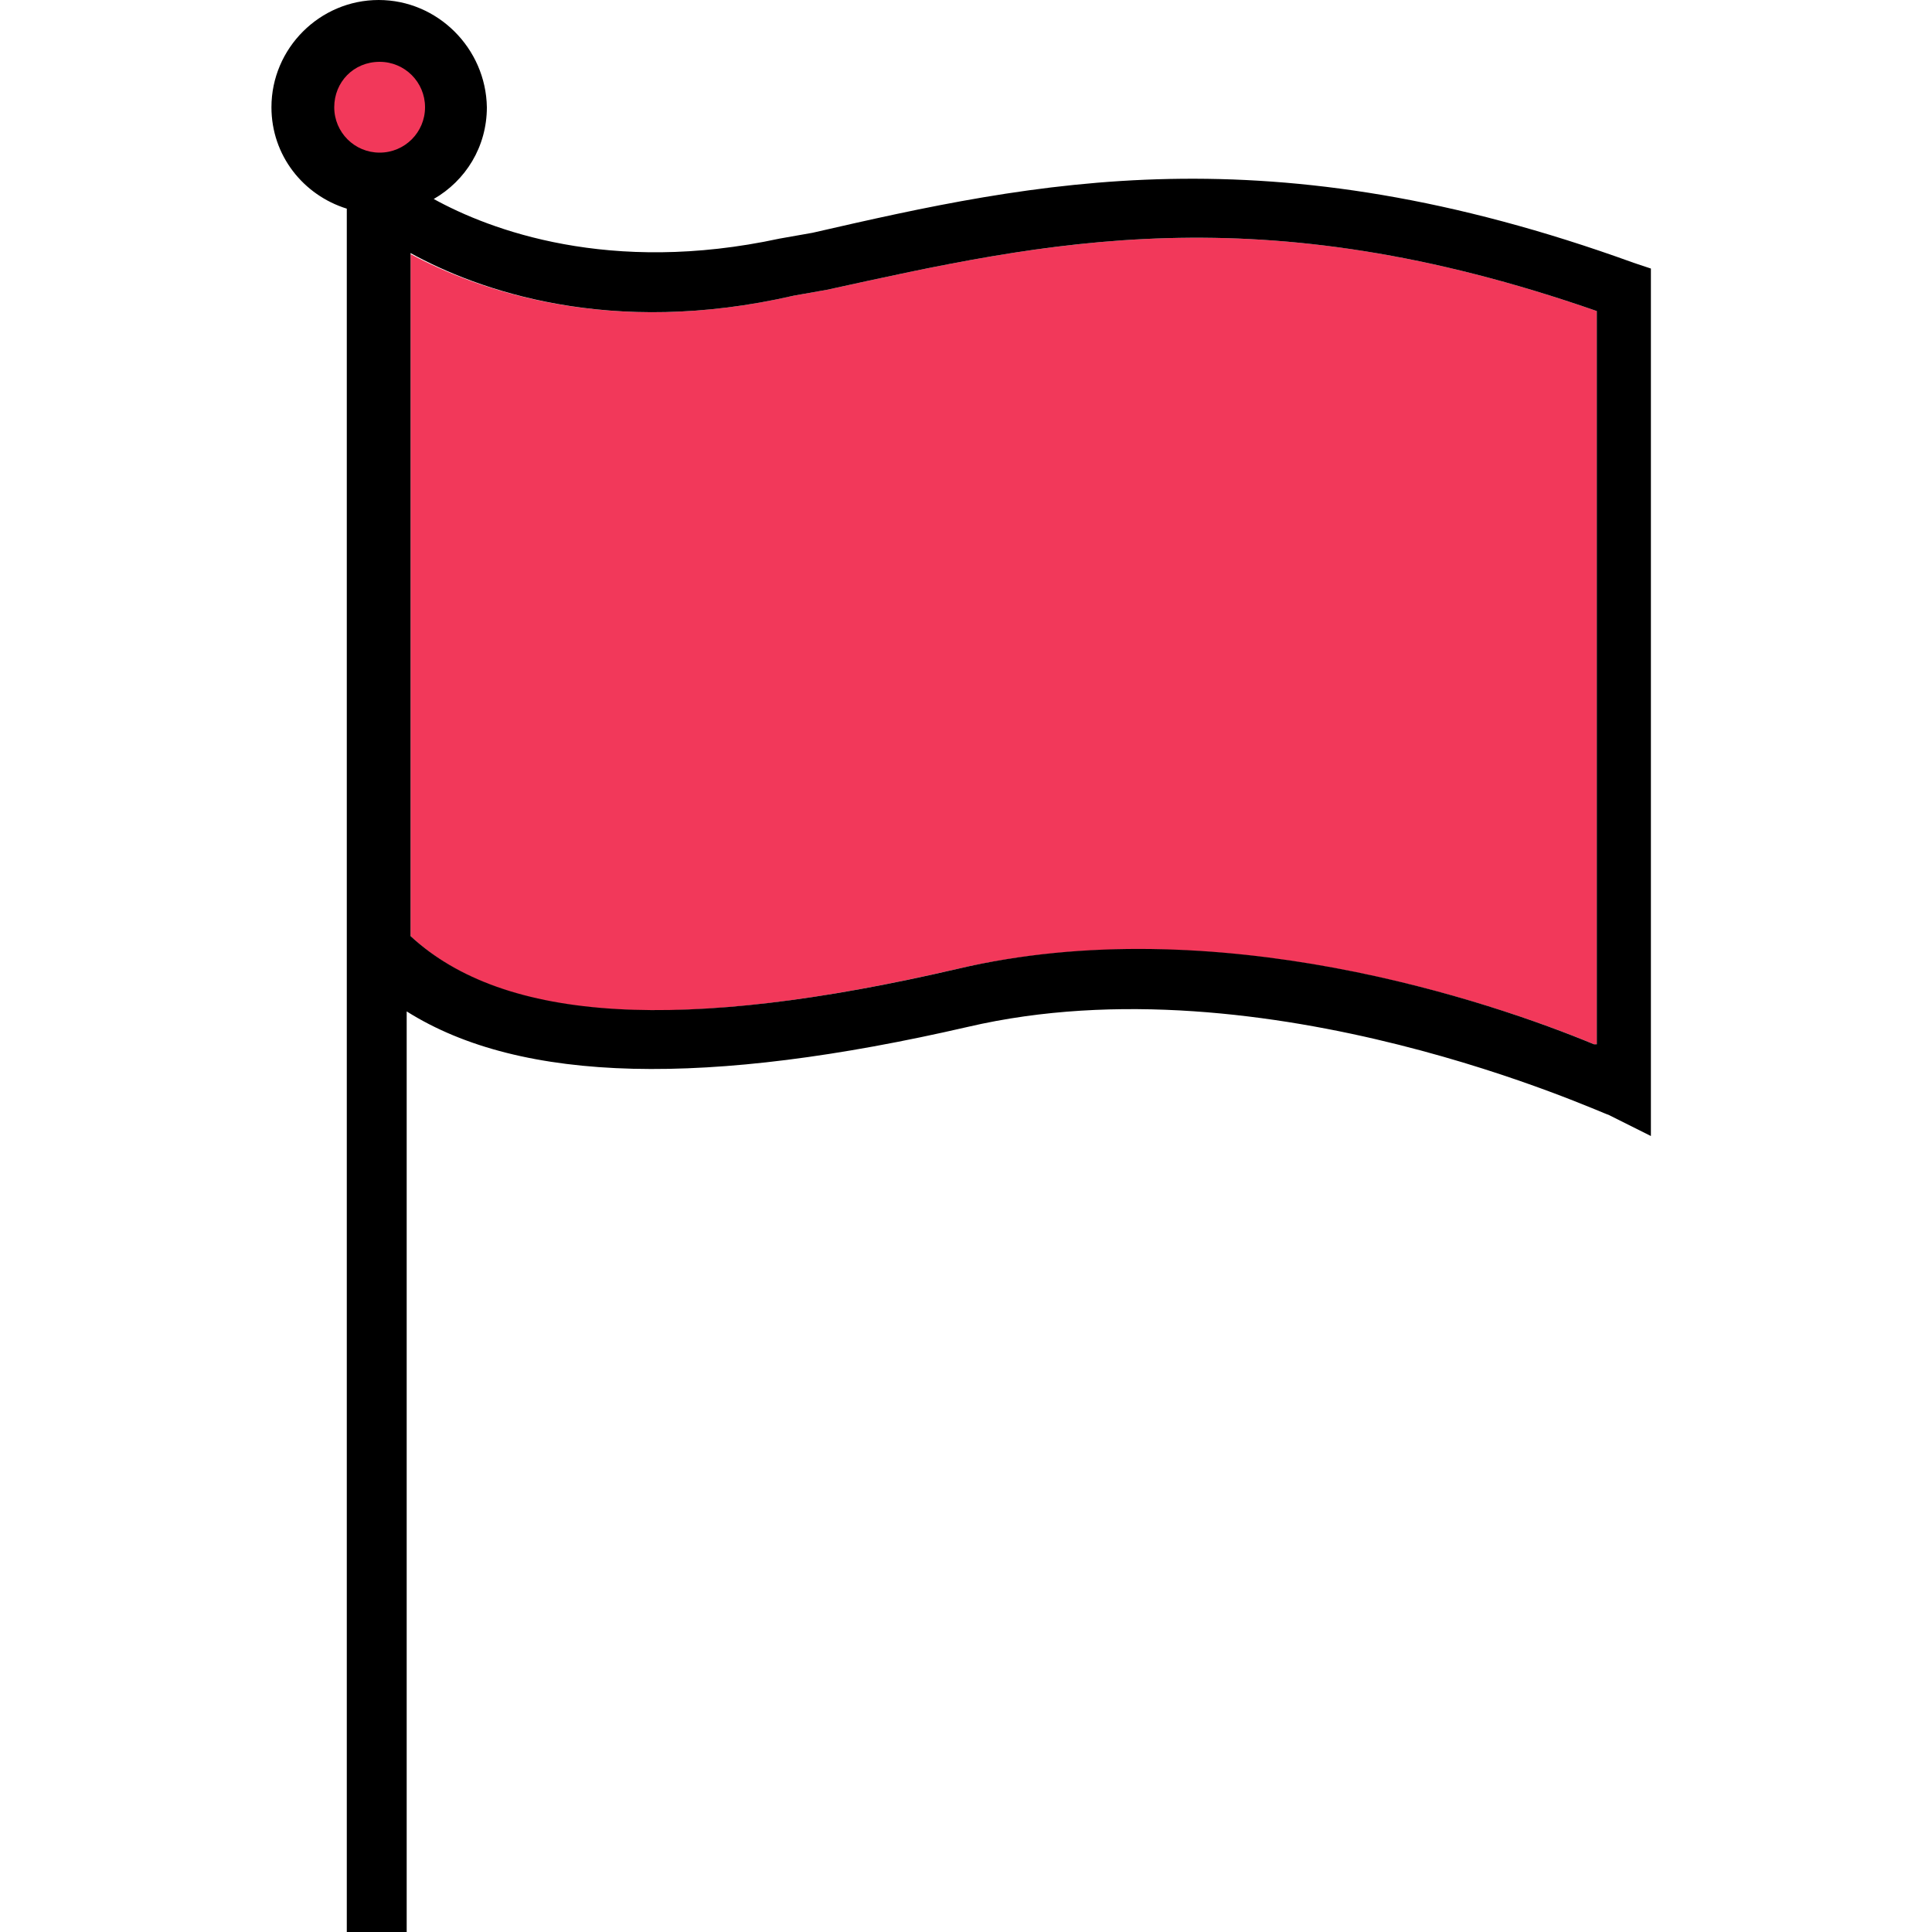 <?xml version="1.0" encoding="utf-8"?>
<!-- Generator: Adobe Illustrator 21.0.0, SVG Export Plug-In . SVG Version: 6.00 Build 0)  -->
<svg version="1.1" id="Layer_1" xmlns="http://www.w3.org/2000/svg" xmlns:xlink="http://www.w3.org/1999/xlink" x="0px" y="0px"
	 viewBox="0 0 200 200" style="enable-background:new 0 0 200 200;" xml:space="preserve">
<style type="text/css">
	.st0{fill:#F2385A;}
</style>
<path d="M171.2,117.8"/>
<path class="st0" d="M85.6,30l-3.4,0.6C63.1,35,49.4,30,42.5,26.3v70.6c9.7,9.1,28.1,10,56.6,3.4c26.9-6.2,55.3,3.4,65.9,7.8h0.3
	V32.2C130.3,20,108.4,25,85.6,30z"/>
<path d="M169.1,27.2c-37.8-13.7-61.9-8.4-85-3.1l-3.4,0.6c-17.6,3.8-30-0.9-35.8-4.1c3.3-1.9,5.5-5.4,5.5-9.5C50.3,5,45.3,0,39.2,0
	S28.1,5,28.1,11.1c0,5,3.3,9.1,7.8,10.5V200h6.2v-95.3c11.9,7.5,31.2,7.8,58.1,1.6c30.9-7.2,65.9,9.1,66.3,9.1l4.4,2.2V27.8
	L169.1,27.2L169.1,27.2z M165.3,108.1H165c-10.6-4.4-39.1-14.1-65.9-7.8c-28.4,6.6-46.9,5.6-56.6-3.4V26.2
	c6.9,3.8,20.6,8.8,39.7,4.4l3.4-0.6c22.8-5,44.7-10,79.7,2.2V108.1L165.3,108.1z"/>
<path class="st0" d="M34.6,11.1c0,2.6,2.1,4.7,4.7,4.7c2.6,0,4.7-2.1,4.7-4.7s-2.1-4.7-4.7-4.7C36.6,6.4,34.6,8.5,34.6,11.1z"/>
</svg>
